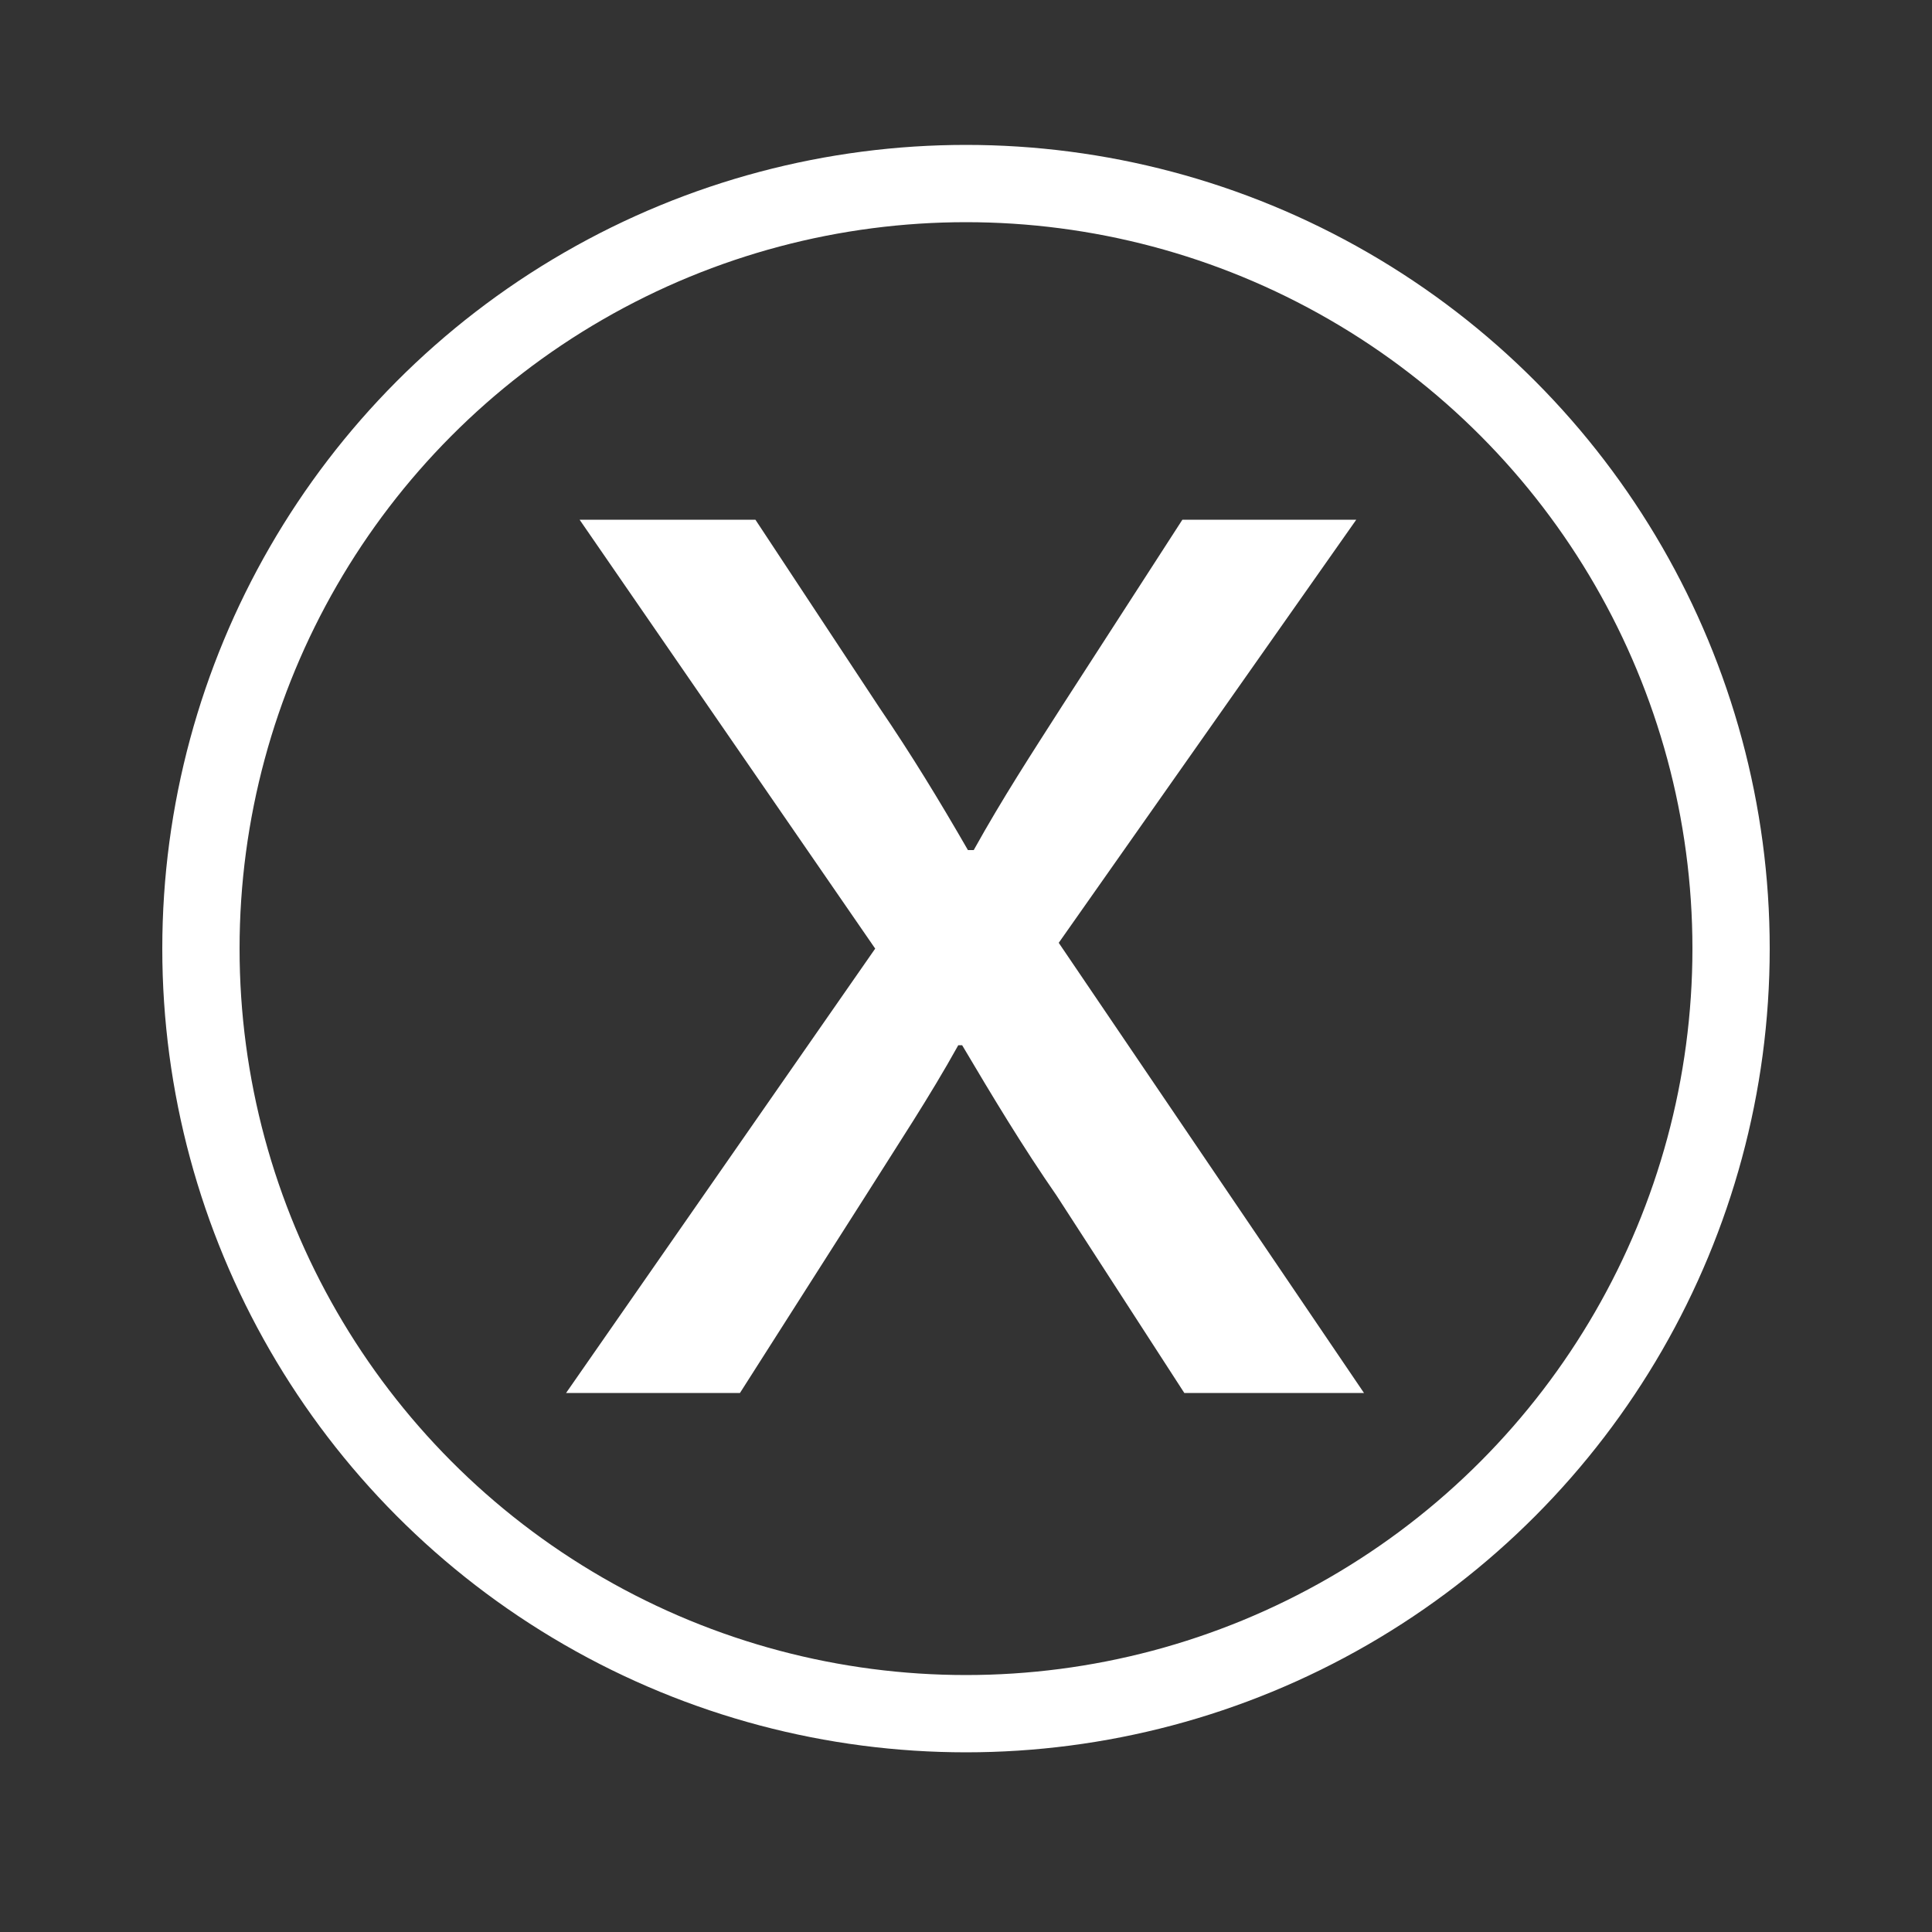 <?xml version="1.0" encoding="utf-8"?>
<!-- Generator: Adobe Illustrator 19.2.0, SVG Export Plug-In . SVG Version: 6.00 Build 0)  -->
<svg version="1.1" id="Layer_1" xmlns="http://www.w3.org/2000/svg" xmlns:xlink="http://www.w3.org/1999/xlink" x="0px" y="0px"
	 viewBox="0 0 100 100" style="enable-background:new 0 0 100 100;" xml:space="preserve">
<rect x="0" y="0" width="100" height="100" fill="#333333" stroke="none"/>
<style type="text/css">
	.st0{fill:none;stroke:#FFFFFF;stroke-width:4;stroke-miterlimit:10;}
	.st1{fill:#FFFFFF;}
</style>
<circle class="st0" cx="50" cy="49.1" r="39.6"/>
<g>
	<path class="st1" d="M39.1,26.9l6.4,9.7c1.7,2.5,3.1,4.8,4.6,7.4h0.3c1.5-2.7,3-5,4.6-7.5l6.2-9.6h9L54.8,48.8l15.8,23.3h-9.3
		l-6.6-10.2c-1.8-2.6-3.3-5.1-4.9-7.8h-0.2c-1.5,2.7-3.1,5.1-4.8,7.8l-6.5,10.2h-9l16-23L30,26.9H39.1z"/>
</g>
<g>
</g>
<g>
</g>
<g>
</g>
<g>
</g>
<g>
</g>
<g>
</g>
</svg>
